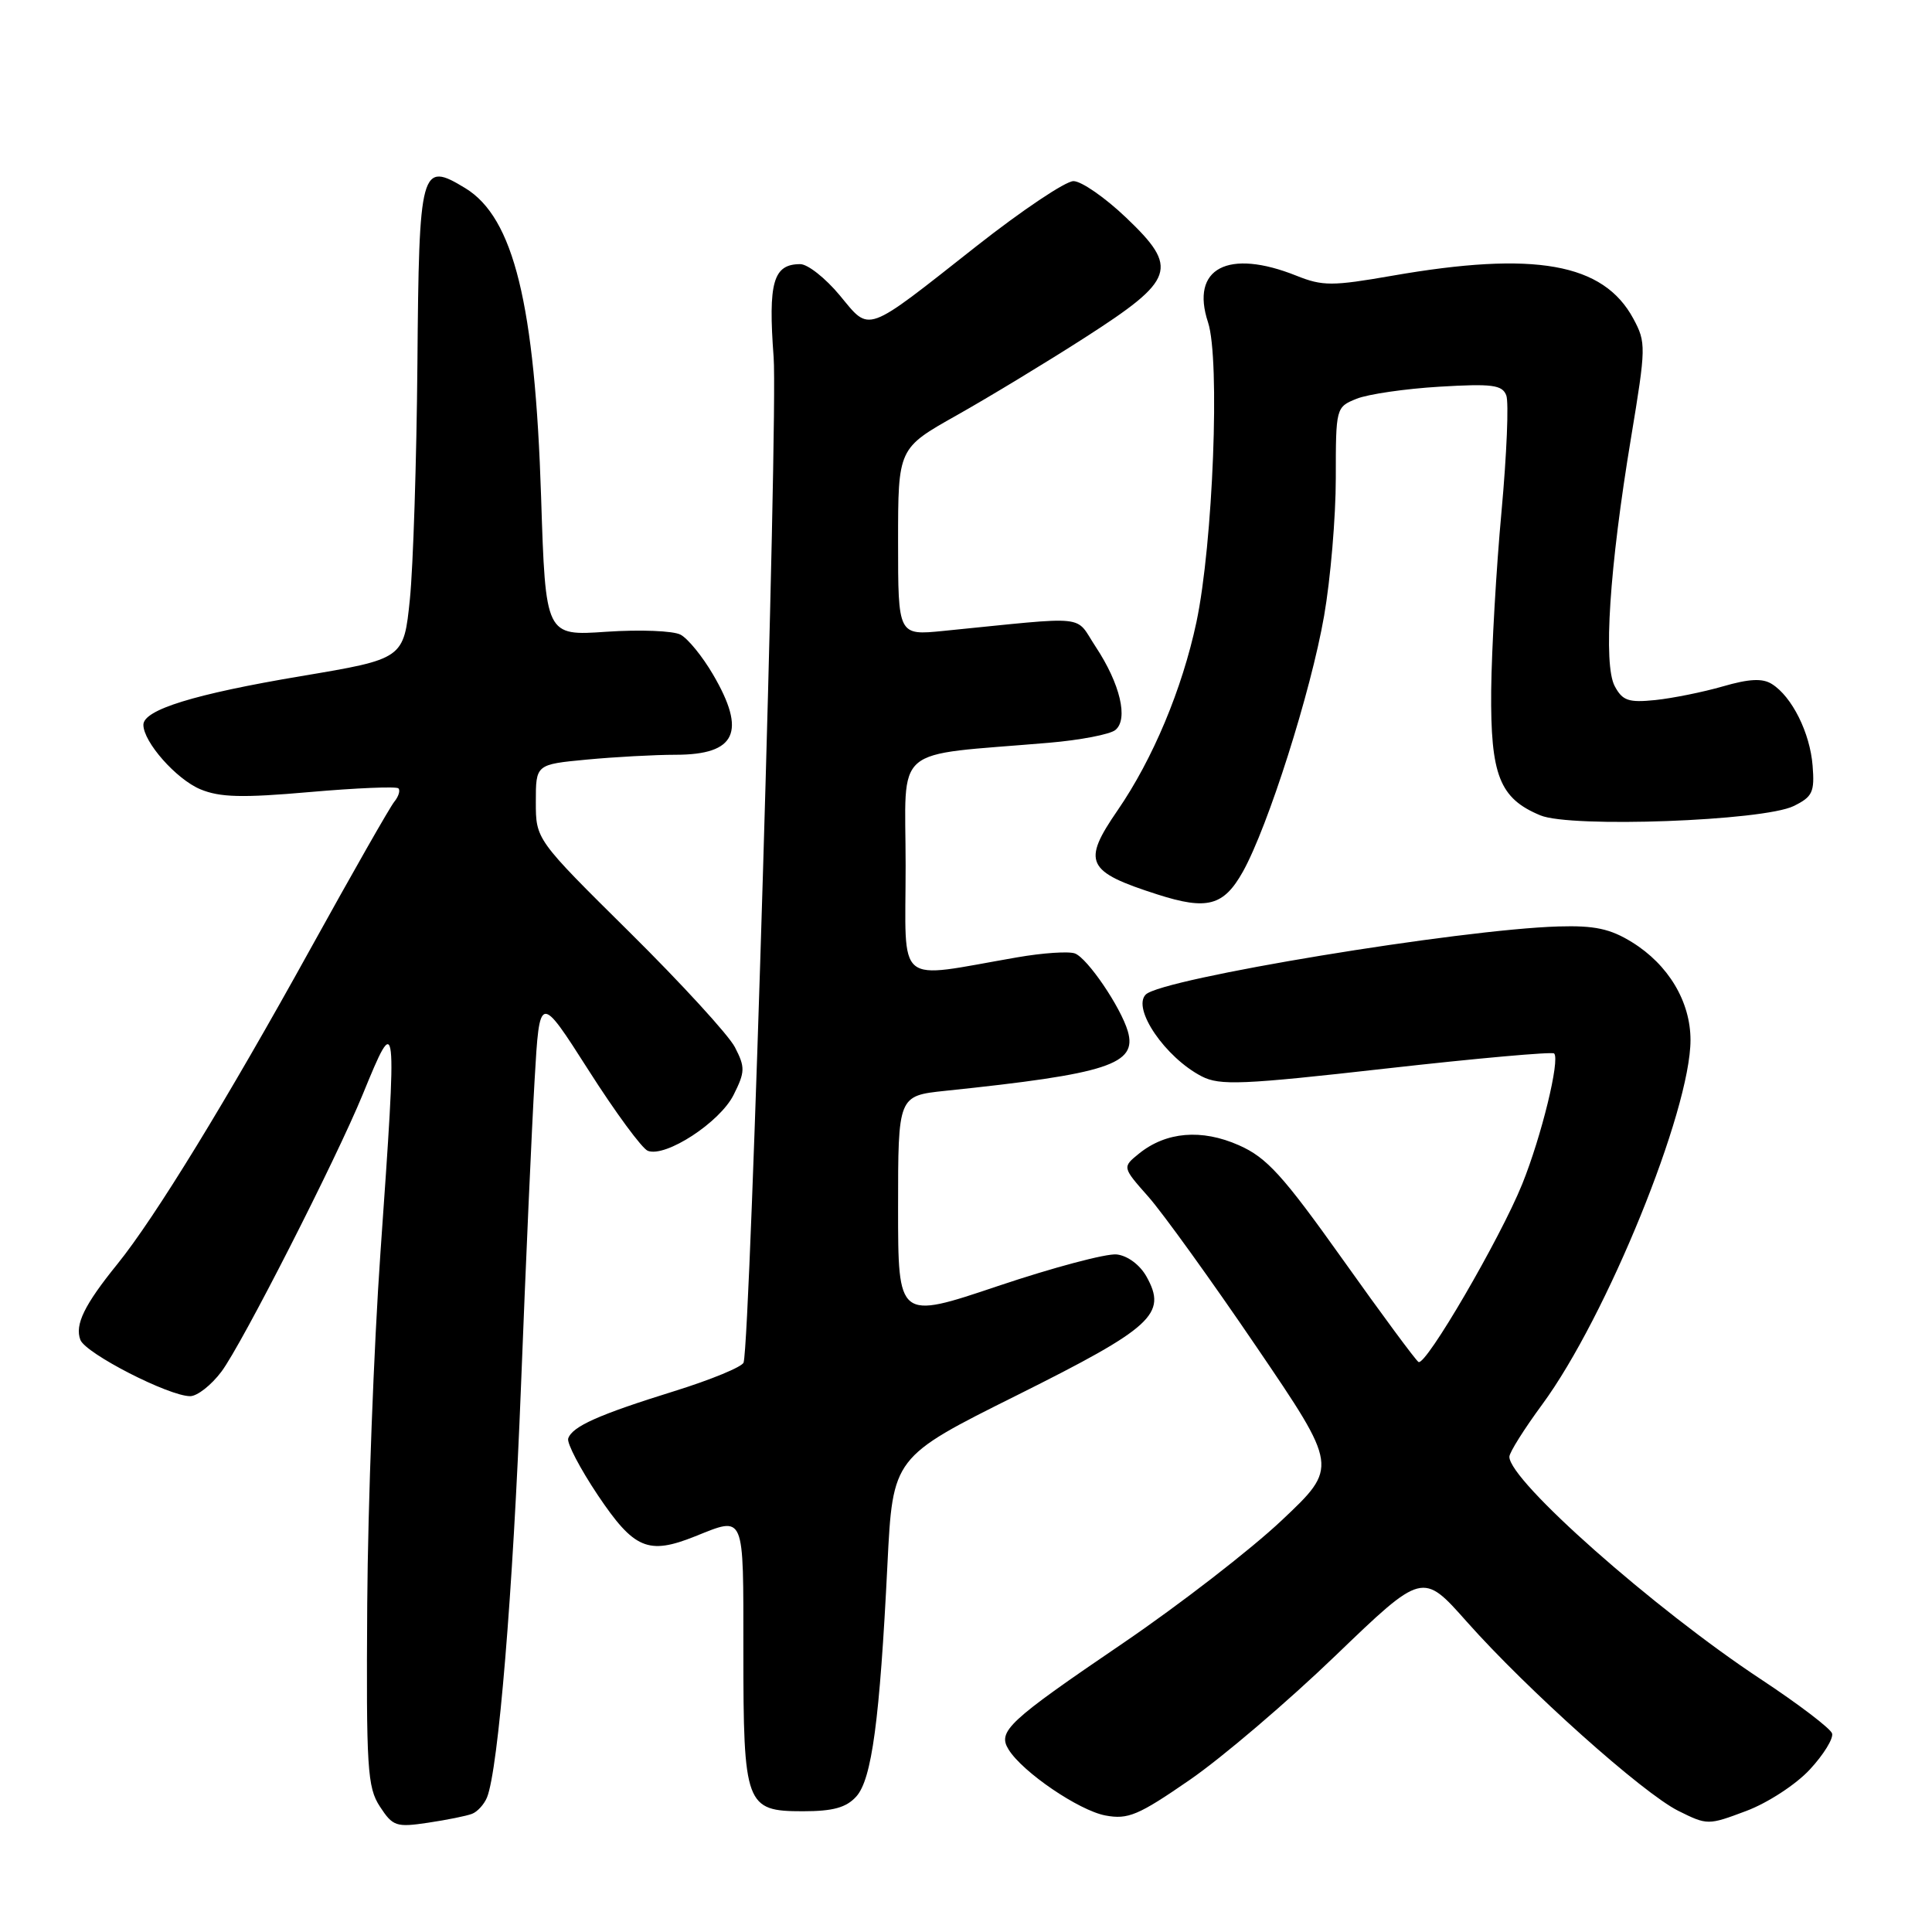 <?xml version="1.0" encoding="UTF-8" standalone="no"?>
<!DOCTYPE svg PUBLIC "-//W3C//DTD SVG 1.1//EN" "http://www.w3.org/Graphics/SVG/1.1/DTD/svg11.dtd" >
<svg xmlns="http://www.w3.org/2000/svg" xmlns:xlink="http://www.w3.org/1999/xlink" version="1.1" viewBox="0 0 256 256">
 <g >
 <path fill="currentColor"
d=" M 62.55 240.34 C 63.26 240.07 64.15 239.09 64.53 238.17 C 66.03 234.48 67.97 211.00 69.04 183.53 C 69.66 167.56 70.47 149.36 70.84 143.07 C 71.50 131.65 71.50 131.65 77.98 141.80 C 81.54 147.39 85.08 152.20 85.84 152.49 C 88.20 153.40 95.38 148.72 97.20 145.09 C 98.74 142.02 98.75 141.42 97.38 138.76 C 96.54 137.14 90.26 130.29 83.43 123.53 C 71.00 111.23 71.00 111.23 71.00 106.26 C 71.00 101.29 71.00 101.29 77.75 100.65 C 81.46 100.30 86.77 100.01 89.55 100.01 C 97.54 100.00 98.94 96.98 94.47 89.36 C 93.08 86.98 91.15 84.61 90.18 84.10 C 89.22 83.58 84.80 83.41 80.36 83.71 C 72.29 84.27 72.29 84.27 71.70 65.88 C 70.88 40.29 68.07 28.84 61.65 24.93 C 55.75 21.34 55.52 22.18 55.31 48.18 C 55.20 61.01 54.75 75.06 54.31 79.41 C 53.50 87.31 53.50 87.31 39.84 89.60 C 25.75 91.97 19.00 94.05 19.00 96.04 C 19.00 98.32 23.36 103.25 26.54 104.58 C 29.13 105.66 32.08 105.74 41.05 104.95 C 47.23 104.41 52.52 104.19 52.79 104.46 C 53.06 104.73 52.82 105.53 52.25 106.23 C 51.67 106.93 46.68 115.70 41.14 125.72 C 30.03 145.83 20.51 161.37 15.55 167.50 C 11.16 172.92 9.89 175.54 10.65 177.54 C 11.35 179.35 22.37 185.00 25.20 185.00 C 26.13 185.00 28.00 183.54 29.34 181.75 C 32.03 178.17 44.51 153.68 48.07 145.00 C 52.62 133.90 52.65 134.14 50.41 166.00 C 49.54 178.38 48.75 199.32 48.66 212.53 C 48.52 234.34 48.67 236.83 50.34 239.38 C 52.05 242.00 52.50 242.15 56.72 241.52 C 59.21 241.15 61.84 240.62 62.55 240.34 Z  M 239.81 234.47 C 241.64 232.50 242.96 230.35 242.76 229.69 C 242.56 229.04 238.31 225.80 233.31 222.50 C 219.16 213.16 200.00 196.21 200.00 193.03 C 200.00 192.46 201.96 189.35 204.35 186.10 C 212.87 174.52 224.00 147.17 224.00 137.81 C 224.00 132.72 221.07 127.82 216.24 124.84 C 213.36 123.06 211.28 122.62 206.51 122.76 C 193.42 123.15 153.94 129.66 151.82 131.78 C 149.97 133.63 154.41 140.13 159.23 142.62 C 161.63 143.86 164.59 143.74 183.71 141.58 C 195.67 140.23 205.67 139.34 205.93 139.59 C 206.74 140.40 204.25 150.59 201.70 156.90 C 198.79 164.10 188.91 181.06 187.96 180.47 C 187.59 180.25 183.07 174.13 177.91 166.87 C 169.97 155.71 167.85 153.38 164.16 151.75 C 159.22 149.56 154.51 149.96 150.92 152.86 C 148.70 154.66 148.70 154.66 152.17 158.58 C 154.08 160.74 160.52 169.68 166.48 178.45 C 177.32 194.40 177.32 194.40 169.84 201.45 C 165.73 205.33 156.29 212.63 148.86 217.69 C 133.55 228.10 132.14 229.41 133.65 231.83 C 135.51 234.83 142.97 239.90 146.47 240.56 C 149.47 241.12 150.83 240.55 157.64 235.85 C 161.91 232.91 170.60 225.50 176.95 219.39 C 188.50 208.28 188.50 208.28 194.36 214.89 C 202.38 223.92 217.66 237.59 222.39 239.95 C 226.23 241.86 226.34 241.86 231.39 239.96 C 234.22 238.90 237.98 236.45 239.81 234.47 Z  M 113.46 238.05 C 115.52 235.77 116.57 227.93 117.59 207.29 C 118.30 193.08 118.30 193.08 134.75 184.88 C 152.74 175.90 154.69 174.12 151.92 169.16 C 151.05 167.60 149.41 166.38 147.97 166.22 C 146.61 166.07 139.54 167.95 132.25 170.40 C 119.00 174.86 119.00 174.86 119.00 160.03 C 119.00 145.20 119.00 145.20 125.25 144.54 C 146.85 142.29 150.72 141.02 149.44 136.64 C 148.49 133.43 144.11 126.98 142.44 126.34 C 141.64 126.03 138.17 126.26 134.74 126.86 C 118.41 129.68 120.00 130.99 120.00 114.69 C 120.00 98.42 117.90 100.22 139.00 98.42 C 143.12 98.07 147.08 97.31 147.79 96.73 C 149.54 95.31 148.43 90.61 145.19 85.71 C 142.33 81.39 144.69 81.64 125.00 83.60 C 119.00 84.20 119.00 84.20 119.00 71.80 C 119.00 59.40 119.00 59.40 126.75 55.04 C 131.01 52.64 138.67 48.00 143.76 44.73 C 155.73 37.04 156.25 35.54 149.22 28.84 C 146.43 26.18 143.29 24.00 142.24 24.00 C 141.19 24.00 135.42 27.87 129.42 32.59 C 114.43 44.40 115.36 44.06 111.26 39.12 C 109.37 36.85 107.03 35.00 106.04 35.00 C 102.45 35.00 101.77 37.40 102.51 47.33 C 103.11 55.33 99.46 177.37 98.53 180.54 C 98.36 181.11 94.24 182.81 89.36 184.33 C 79.32 187.45 75.82 189.01 75.29 190.61 C 75.09 191.21 76.86 194.59 79.21 198.11 C 84.02 205.27 85.88 206.06 92.09 203.58 C 98.75 200.92 98.50 200.33 98.50 218.75 C 98.50 239.22 98.79 240.00 106.38 240.00 C 110.38 240.00 112.13 239.52 113.46 238.05 Z  M 164.69 115.50 C 168.02 109.53 173.70 91.67 175.45 81.61 C 176.30 76.73 177.00 68.51 177.00 63.34 C 177.00 54.03 177.02 53.94 179.75 52.84 C 181.26 52.23 186.21 51.51 190.73 51.24 C 197.72 50.82 199.06 51.00 199.59 52.39 C 199.94 53.29 199.65 60.20 198.96 67.76 C 198.26 75.32 197.65 86.00 197.59 91.50 C 197.49 102.73 198.70 105.80 204.11 108.04 C 208.14 109.72 233.63 108.78 237.66 106.81 C 240.17 105.58 240.46 104.96 240.18 101.46 C 239.84 97.11 237.45 92.31 234.79 90.64 C 233.55 89.85 231.78 89.94 228.29 90.95 C 225.66 91.71 221.63 92.52 219.34 92.76 C 215.79 93.12 214.99 92.85 213.96 90.92 C 212.42 88.04 213.26 75.22 216.12 58.01 C 218.11 45.99 218.13 45.39 216.43 42.23 C 212.46 34.86 203.36 33.24 184.45 36.54 C 176.53 37.92 175.25 37.92 171.80 36.54 C 162.72 32.90 157.70 35.54 160.07 42.71 C 161.69 47.61 160.73 72.06 158.53 82.45 C 156.64 91.31 152.76 100.58 148.09 107.37 C 143.34 114.27 143.92 115.49 153.37 118.52 C 159.95 120.63 162.14 120.05 164.69 115.50 Z "/>
</g>
</svg>